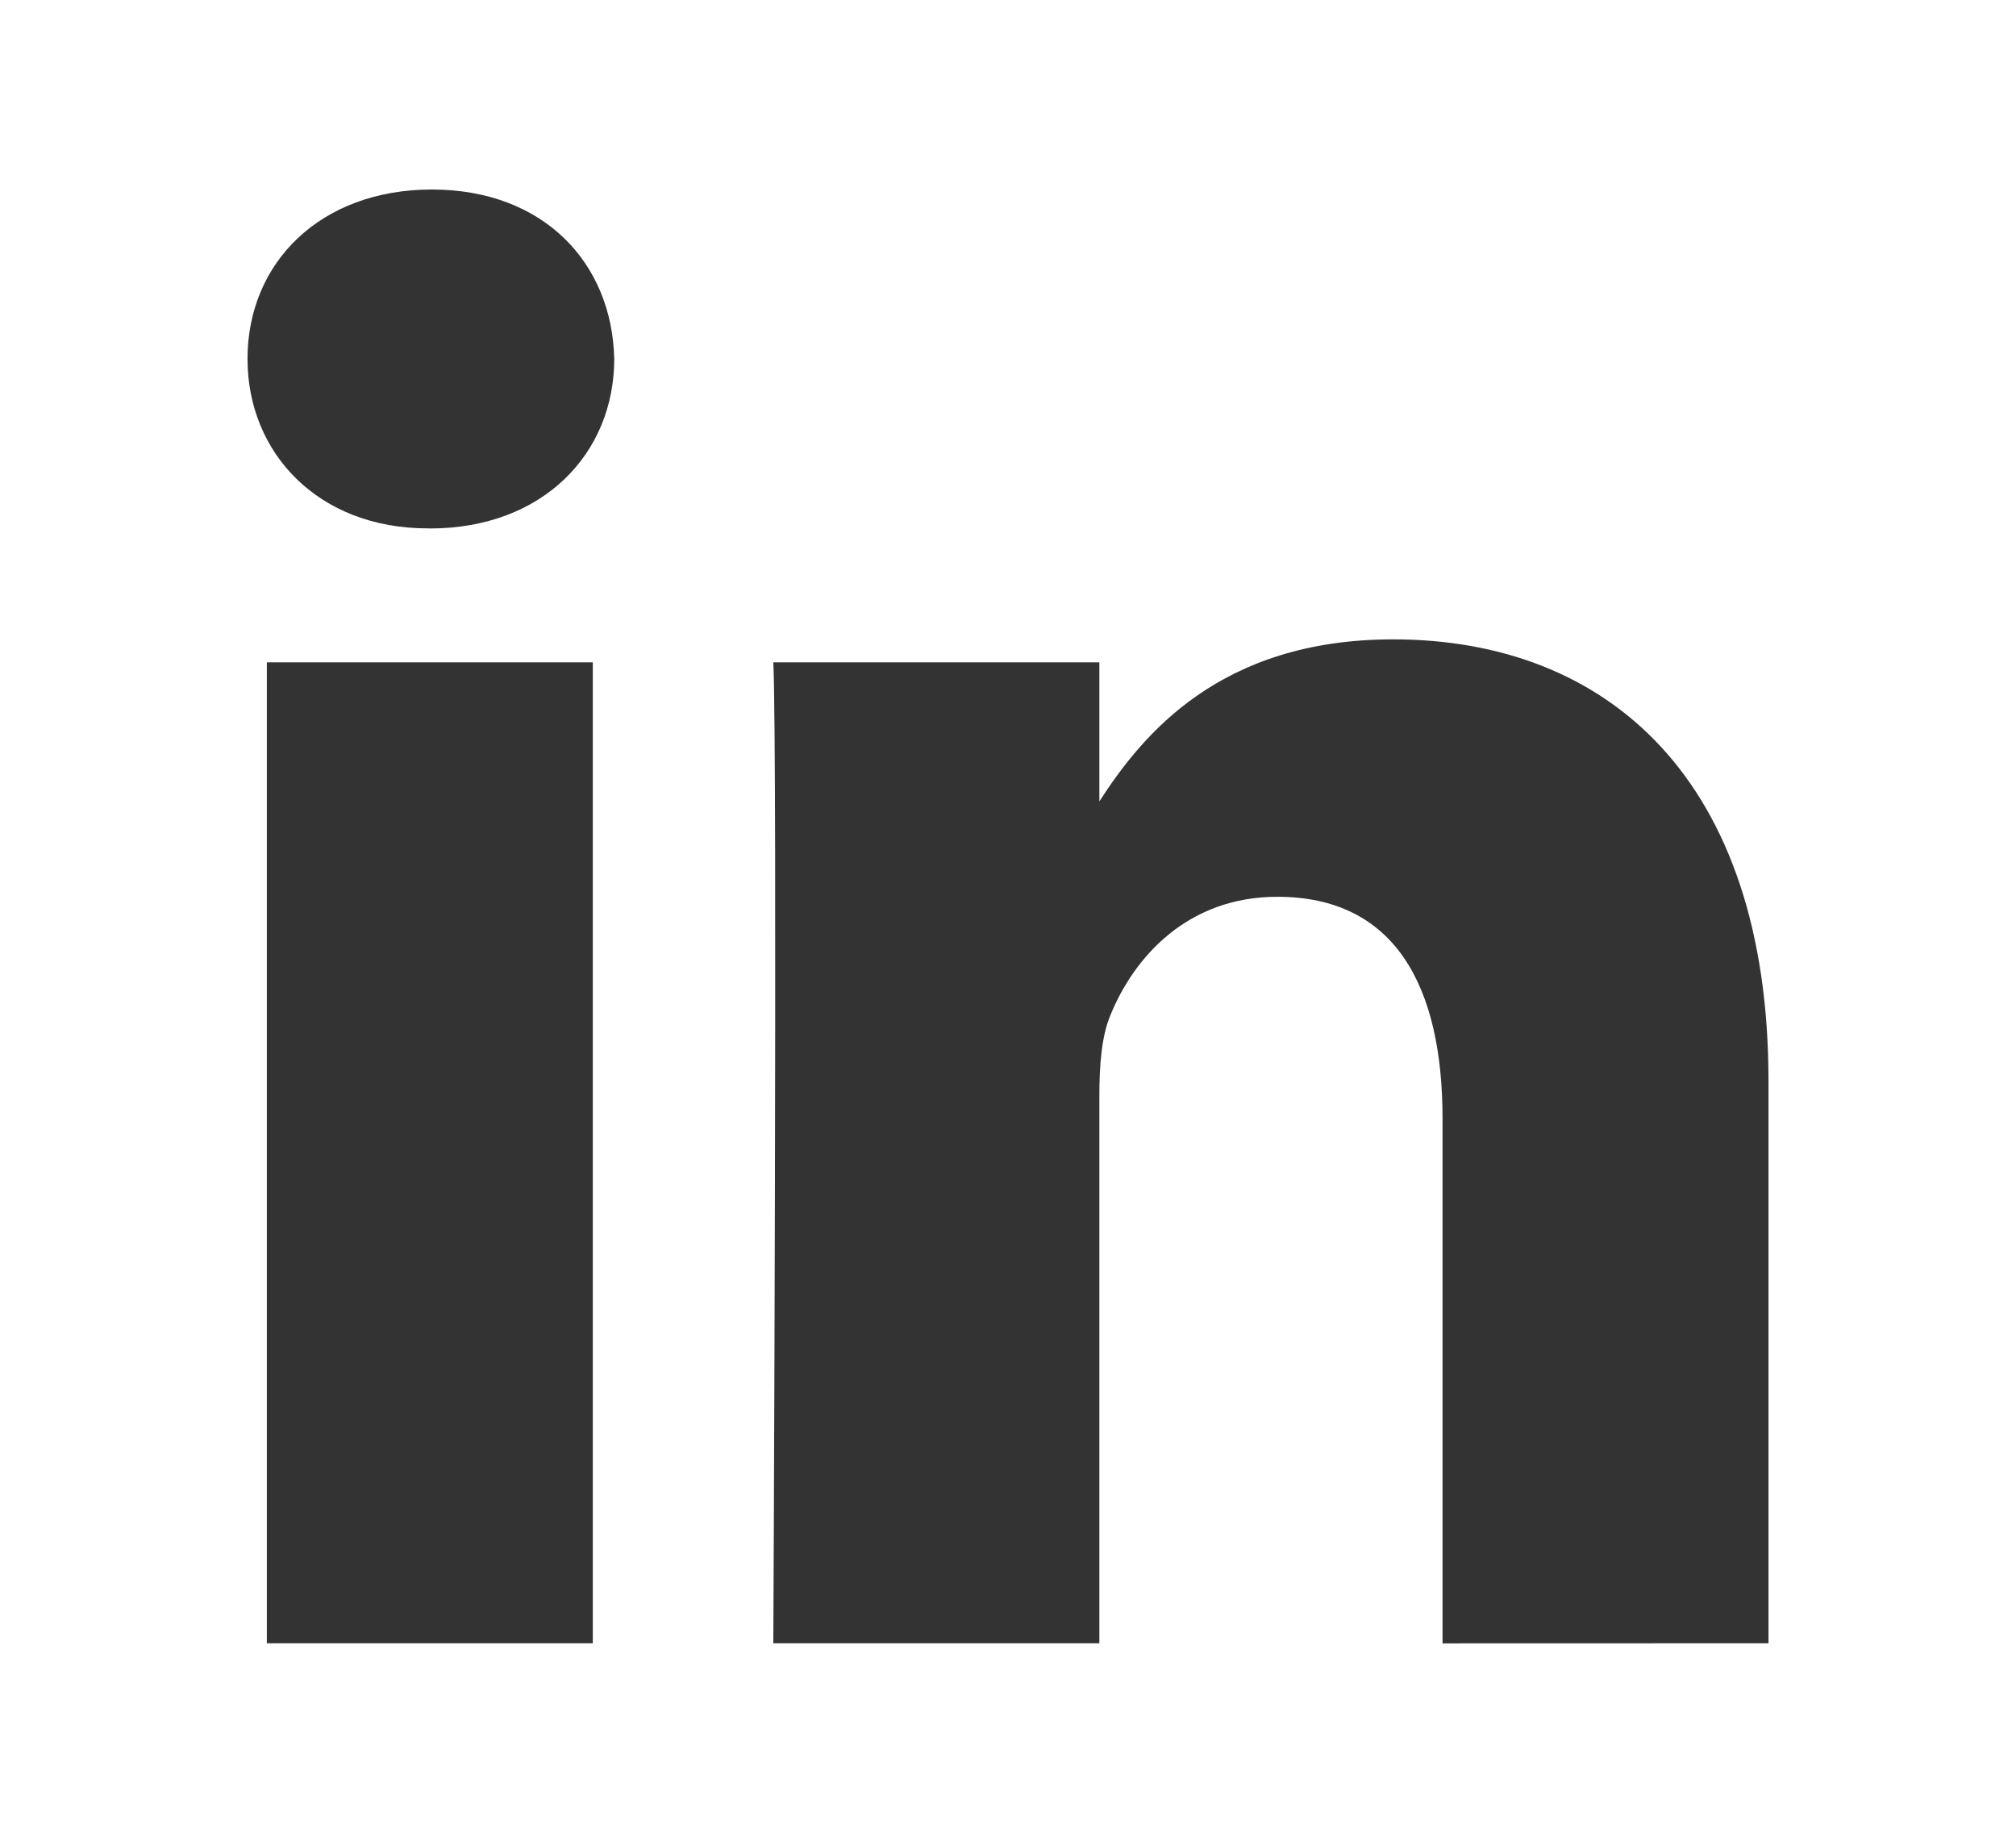 <?xml version="1.0" encoding="UTF-8"?>
<svg width="22px" height="20px" viewBox="0 0 22 20" version="1.1" xmlns="http://www.w3.org/2000/svg" xmlns:xlink="http://www.w3.org/1999/xlink">
    <!-- Generator: Sketch 52.2 (67145) - http://www.bohemiancoding.com/sketch -->
    <title>Shape</title>
    <desc>Created with Sketch.</desc>
    <defs>
        <filter x="-24.2%" y="-24.2%" width="148.5%" height="148.5%" filterUnits="objectBoundingBox" id="filter-1">
            <feOffset dx="0" dy="2" in="SourceAlpha" result="shadowOffsetOuter1"></feOffset>
            <feGaussianBlur stdDeviation="1" in="shadowOffsetOuter1" result="shadowBlurOuter1"></feGaussianBlur>
            <feColorMatrix values="0 0 0 0 0   0 0 0 0 0   0 0 0 0 0  0 0 0 0.262 0" type="matrix" in="shadowBlurOuter1" result="shadowMatrixOuter1"></feColorMatrix>
            <feMerge>
                <feMergeNode in="shadowMatrixOuter1"></feMergeNode>
                <feMergeNode in="SourceGraphic"></feMergeNode>
            </feMerge>
        </filter>
    </defs>
    <g id="Work-Home-page" stroke="none" stroke-width="1" fill="none" fill-rule="evenodd">
        <g id="Coleccion_one-Copy" transform="translate(-27, -530)" fill="#333333" fill-rule="nonzero">
            <g id="Social-Icon" transform="translate(22, 354)">
                <g id="if_online_social_media_linked_in_734383" filter="url(#filter-1)" transform="translate(0, 168)">
                    <path d="M24.299,23.932 L24.299,17.795 C24.299,14.507 22.544,12.977 20.203,12.977 C18.314,12.977 17.468,14.016 16.997,14.745 L16.997,13.228 L13.439,13.228 C13.486,14.233 13.439,23.932 13.439,23.932 L16.997,23.932 L16.997,17.954 C16.997,17.635 17.02,17.315 17.114,17.087 C17.371,16.448 17.956,15.786 18.939,15.786 C20.227,15.786 20.742,16.767 20.742,18.206 L20.742,23.933 L24.299,23.932 Z M9.69,11.767 C10.93,11.767 11.703,10.944 11.703,9.917 C11.68,8.867 10.93,8.068 9.713,8.068 C8.496,8.068 7.701,8.866 7.701,9.916 C7.701,10.944 8.473,11.766 9.668,11.766 L9.69,11.766 L9.69,11.767 Z M11.469,23.932 L11.469,13.228 L7.912,13.228 L7.912,23.932 L11.469,23.932 Z" id="Shape"></path>
                </g>
            </g>
        </g>
    </g>
</svg>